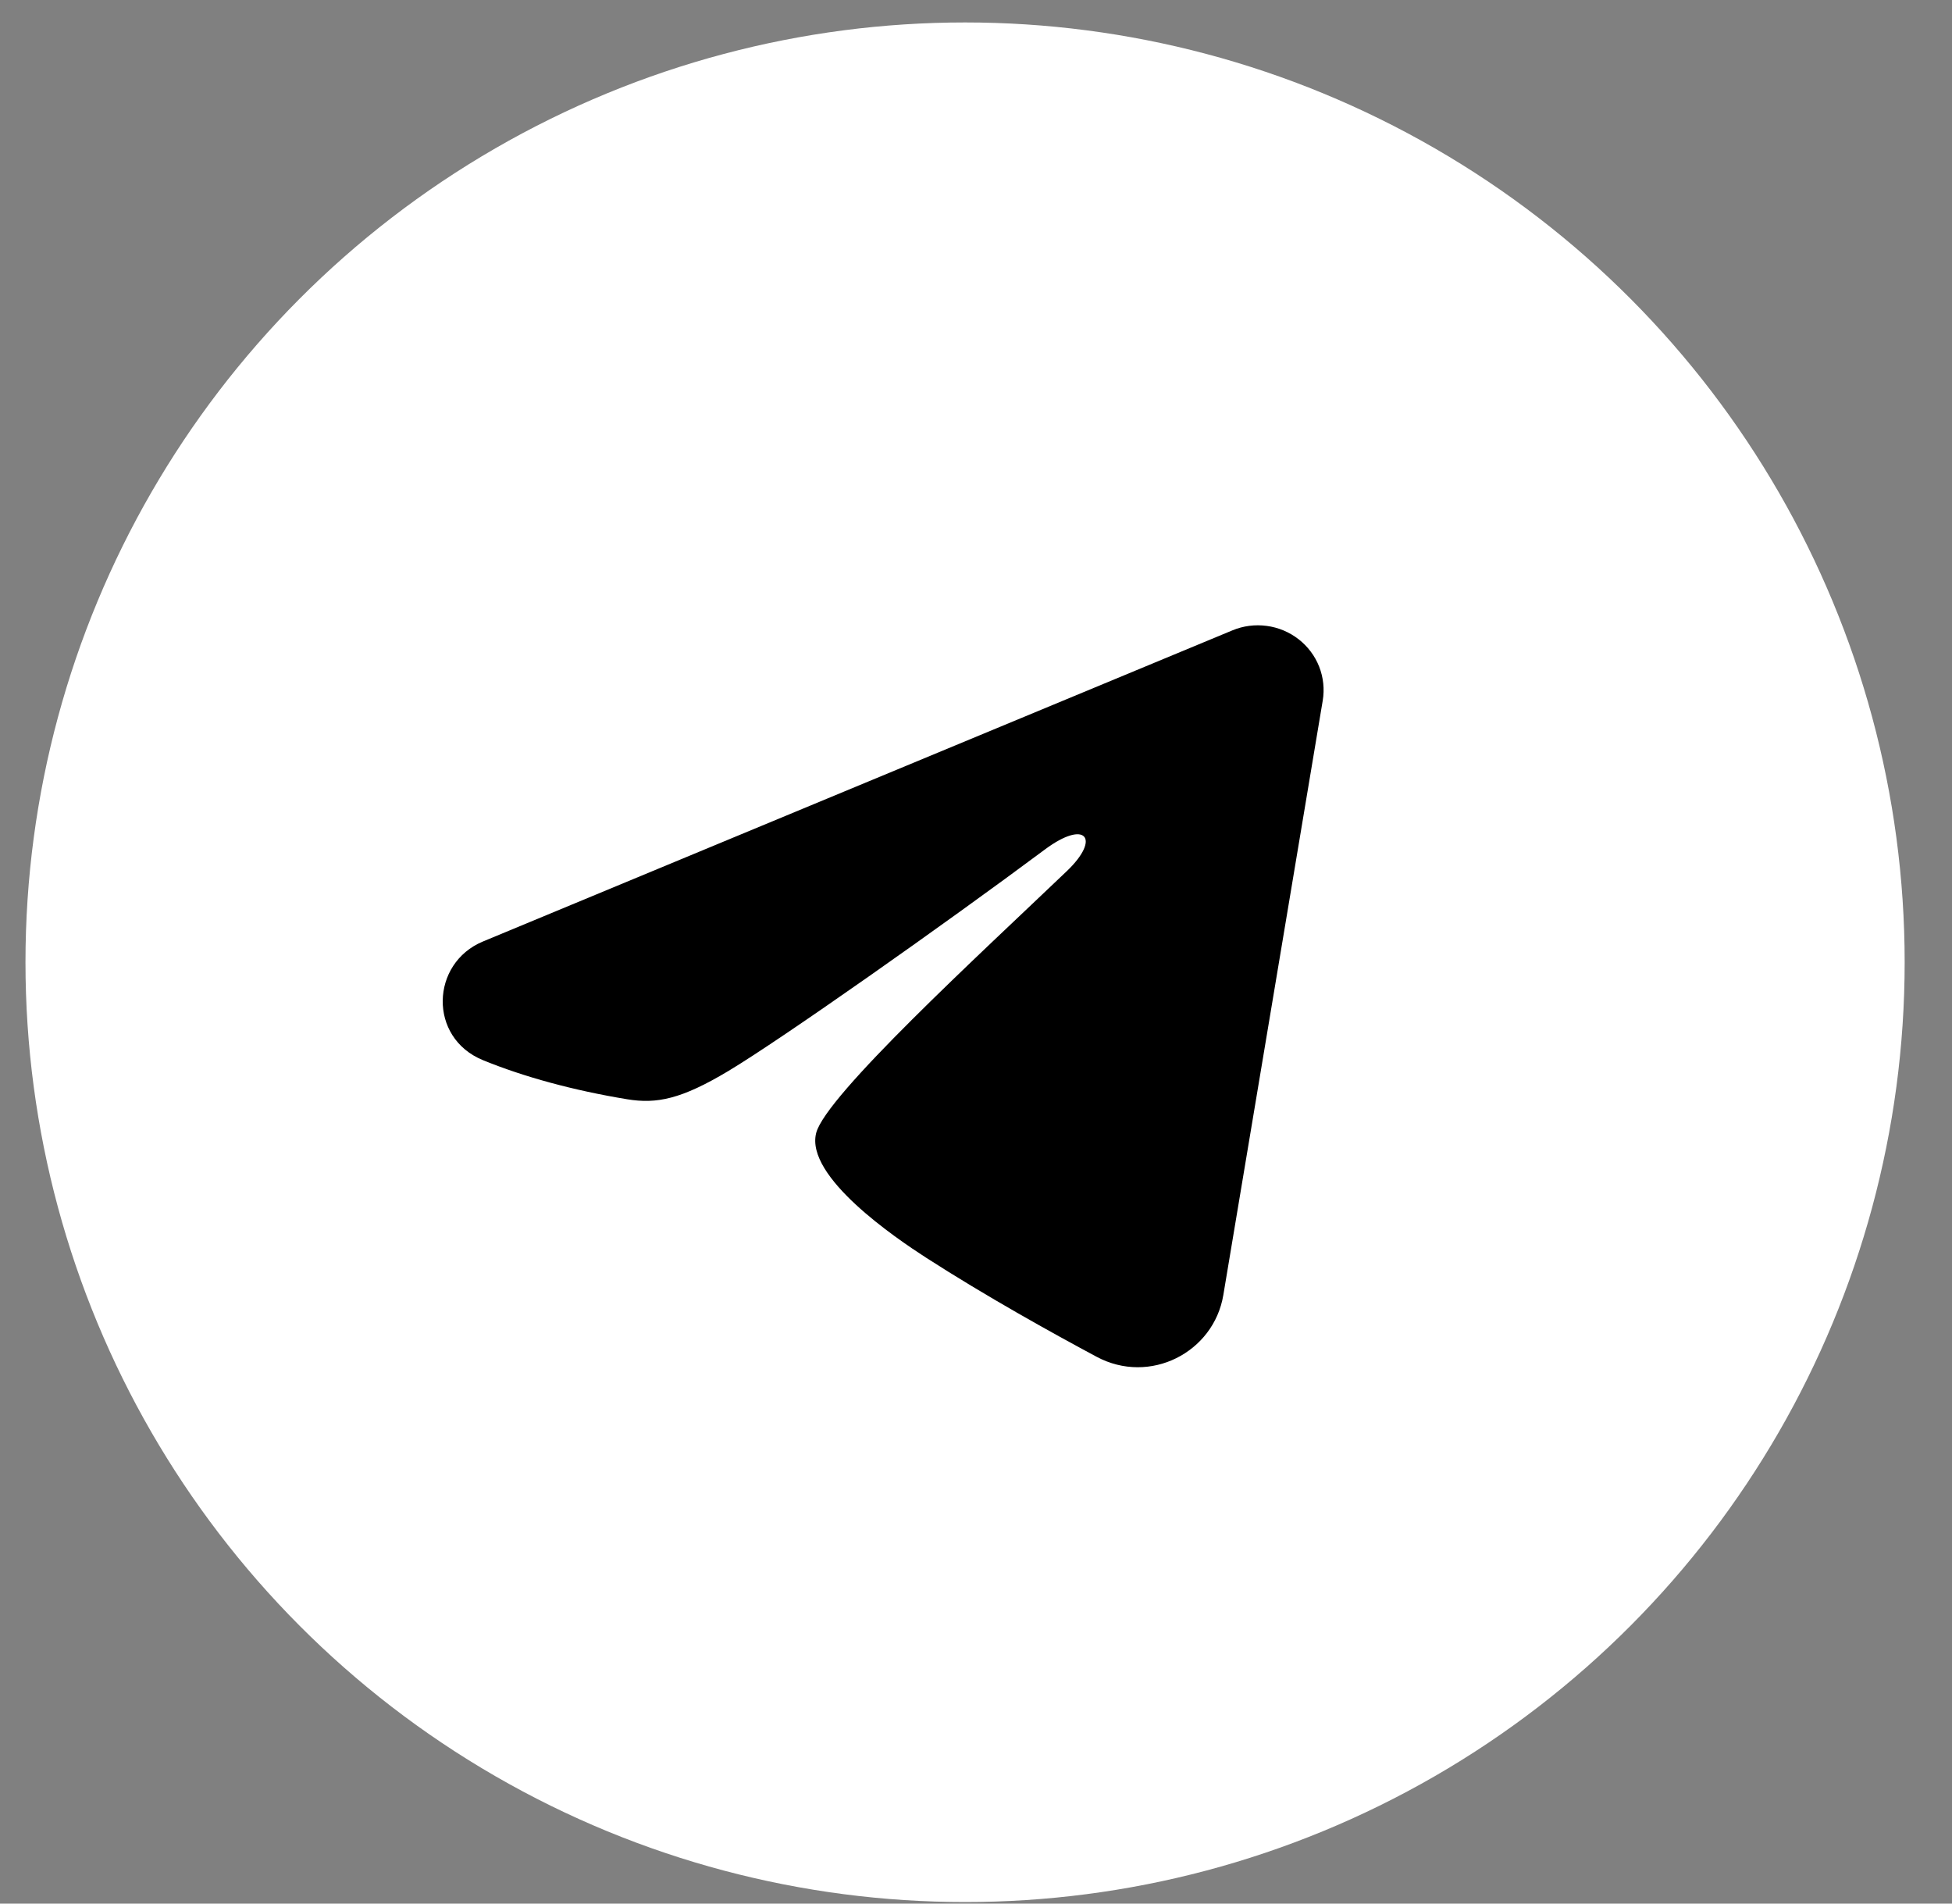 <svg width="40" height="39" viewBox="0 0 40 39" fill="none" xmlns="http://www.w3.org/2000/svg">
<rect x="0" y="0" width="40" height="39" fill="#808080" stroke="none"/>
<circle cx="19.776" cy="19.714" r="19.254" fill="white"/>
<path fill-rule="evenodd" clip-rule="evenodd" d="M25.253 12.915C25.475 12.822 25.718 12.791 25.957 12.823C26.195 12.854 26.421 12.949 26.61 13.096C26.799 13.243 26.945 13.437 27.032 13.658C27.119 13.88 27.144 14.12 27.105 14.354L25.068 26.533C24.871 27.708 23.563 28.382 22.47 27.796C21.556 27.307 20.198 26.553 18.976 25.766C18.366 25.372 16.495 24.11 16.725 23.212C16.922 22.445 20.066 19.561 21.862 17.846C22.567 17.172 22.245 16.783 21.413 17.403C19.346 18.942 16.026 21.282 14.929 21.94C13.96 22.521 13.456 22.62 12.852 22.521C11.751 22.34 10.73 22.061 9.897 21.72C8.77 21.259 8.825 19.733 9.896 19.289L25.253 12.915Z" fill="black"/>
</svg>
